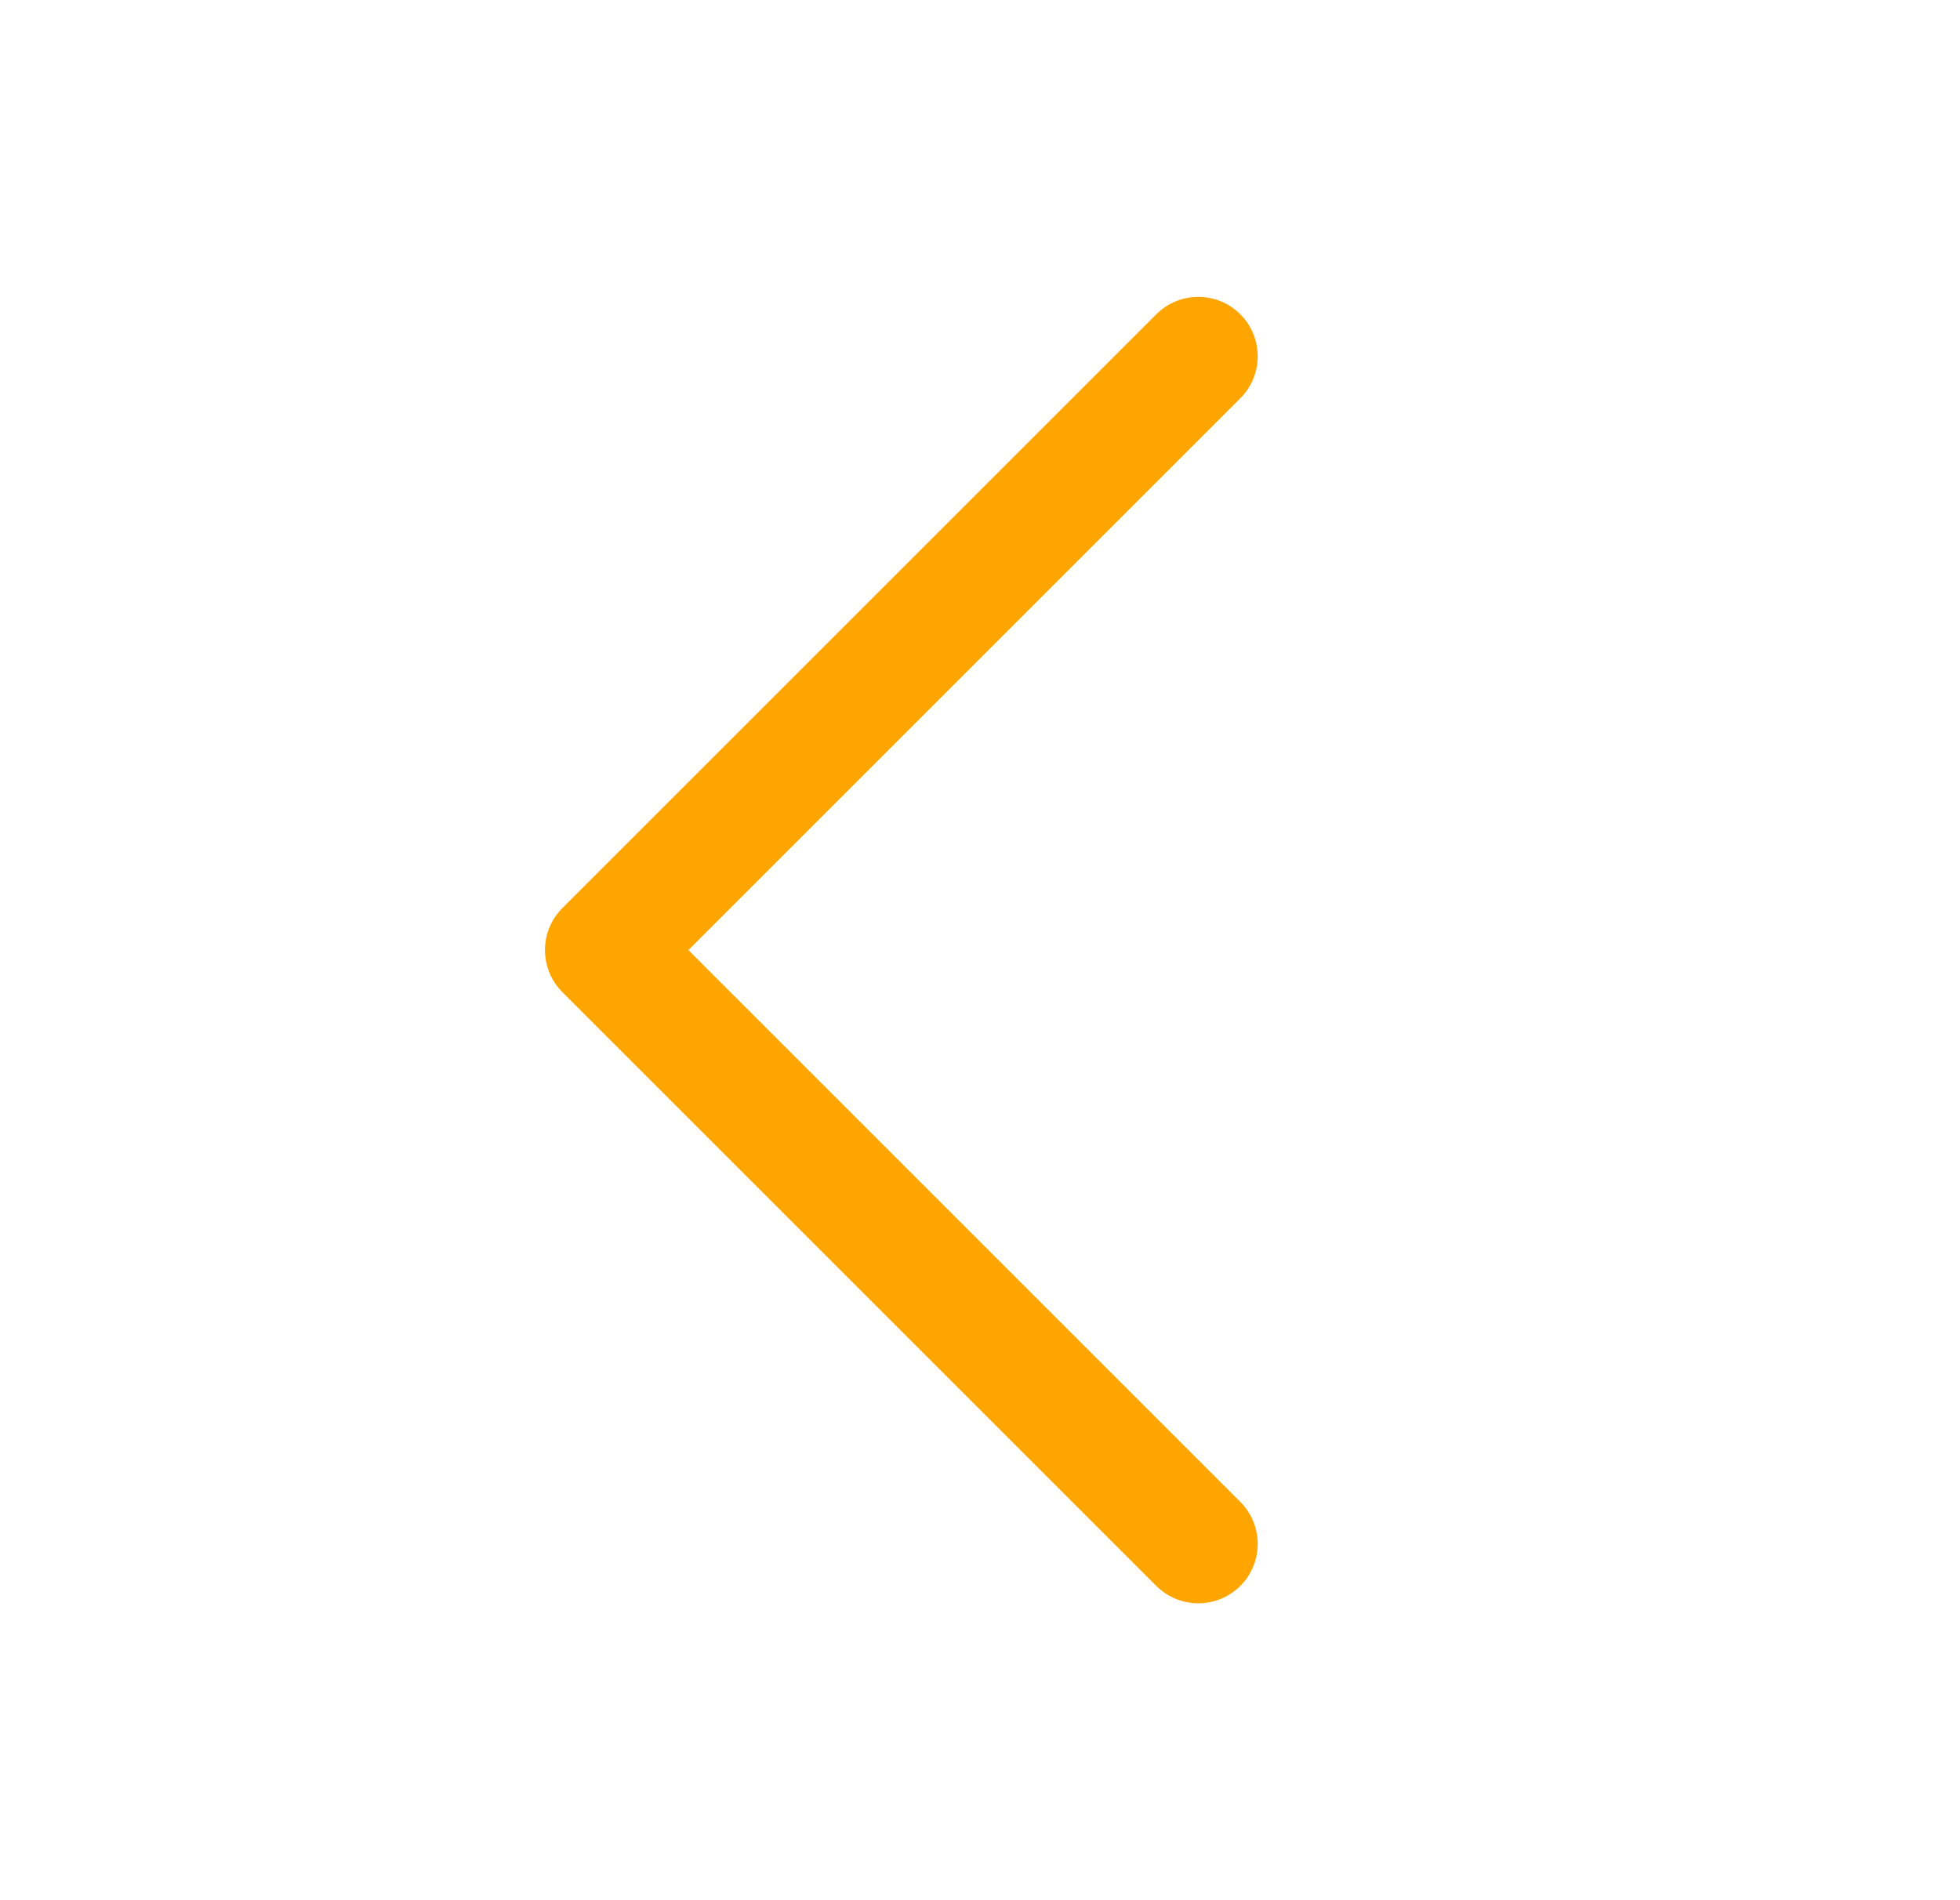 <svg width="33" height="32" viewBox="0 0 33 32" fill="none" xmlns="http://www.w3.org/2000/svg">
<path fill-rule="evenodd" clip-rule="evenodd" d="M20.883 5.293C21.273 5.683 21.273 6.317 20.883 6.707L11.59 16L20.883 25.293C21.273 25.683 21.273 26.317 20.883 26.707C20.492 27.098 19.859 27.098 19.468 26.707L9.468 16.707C9.078 16.317 9.078 15.683 9.468 15.293L19.468 5.293C19.859 4.902 20.492 4.902 20.883 5.293Z" fill="orange"/>
</svg>
